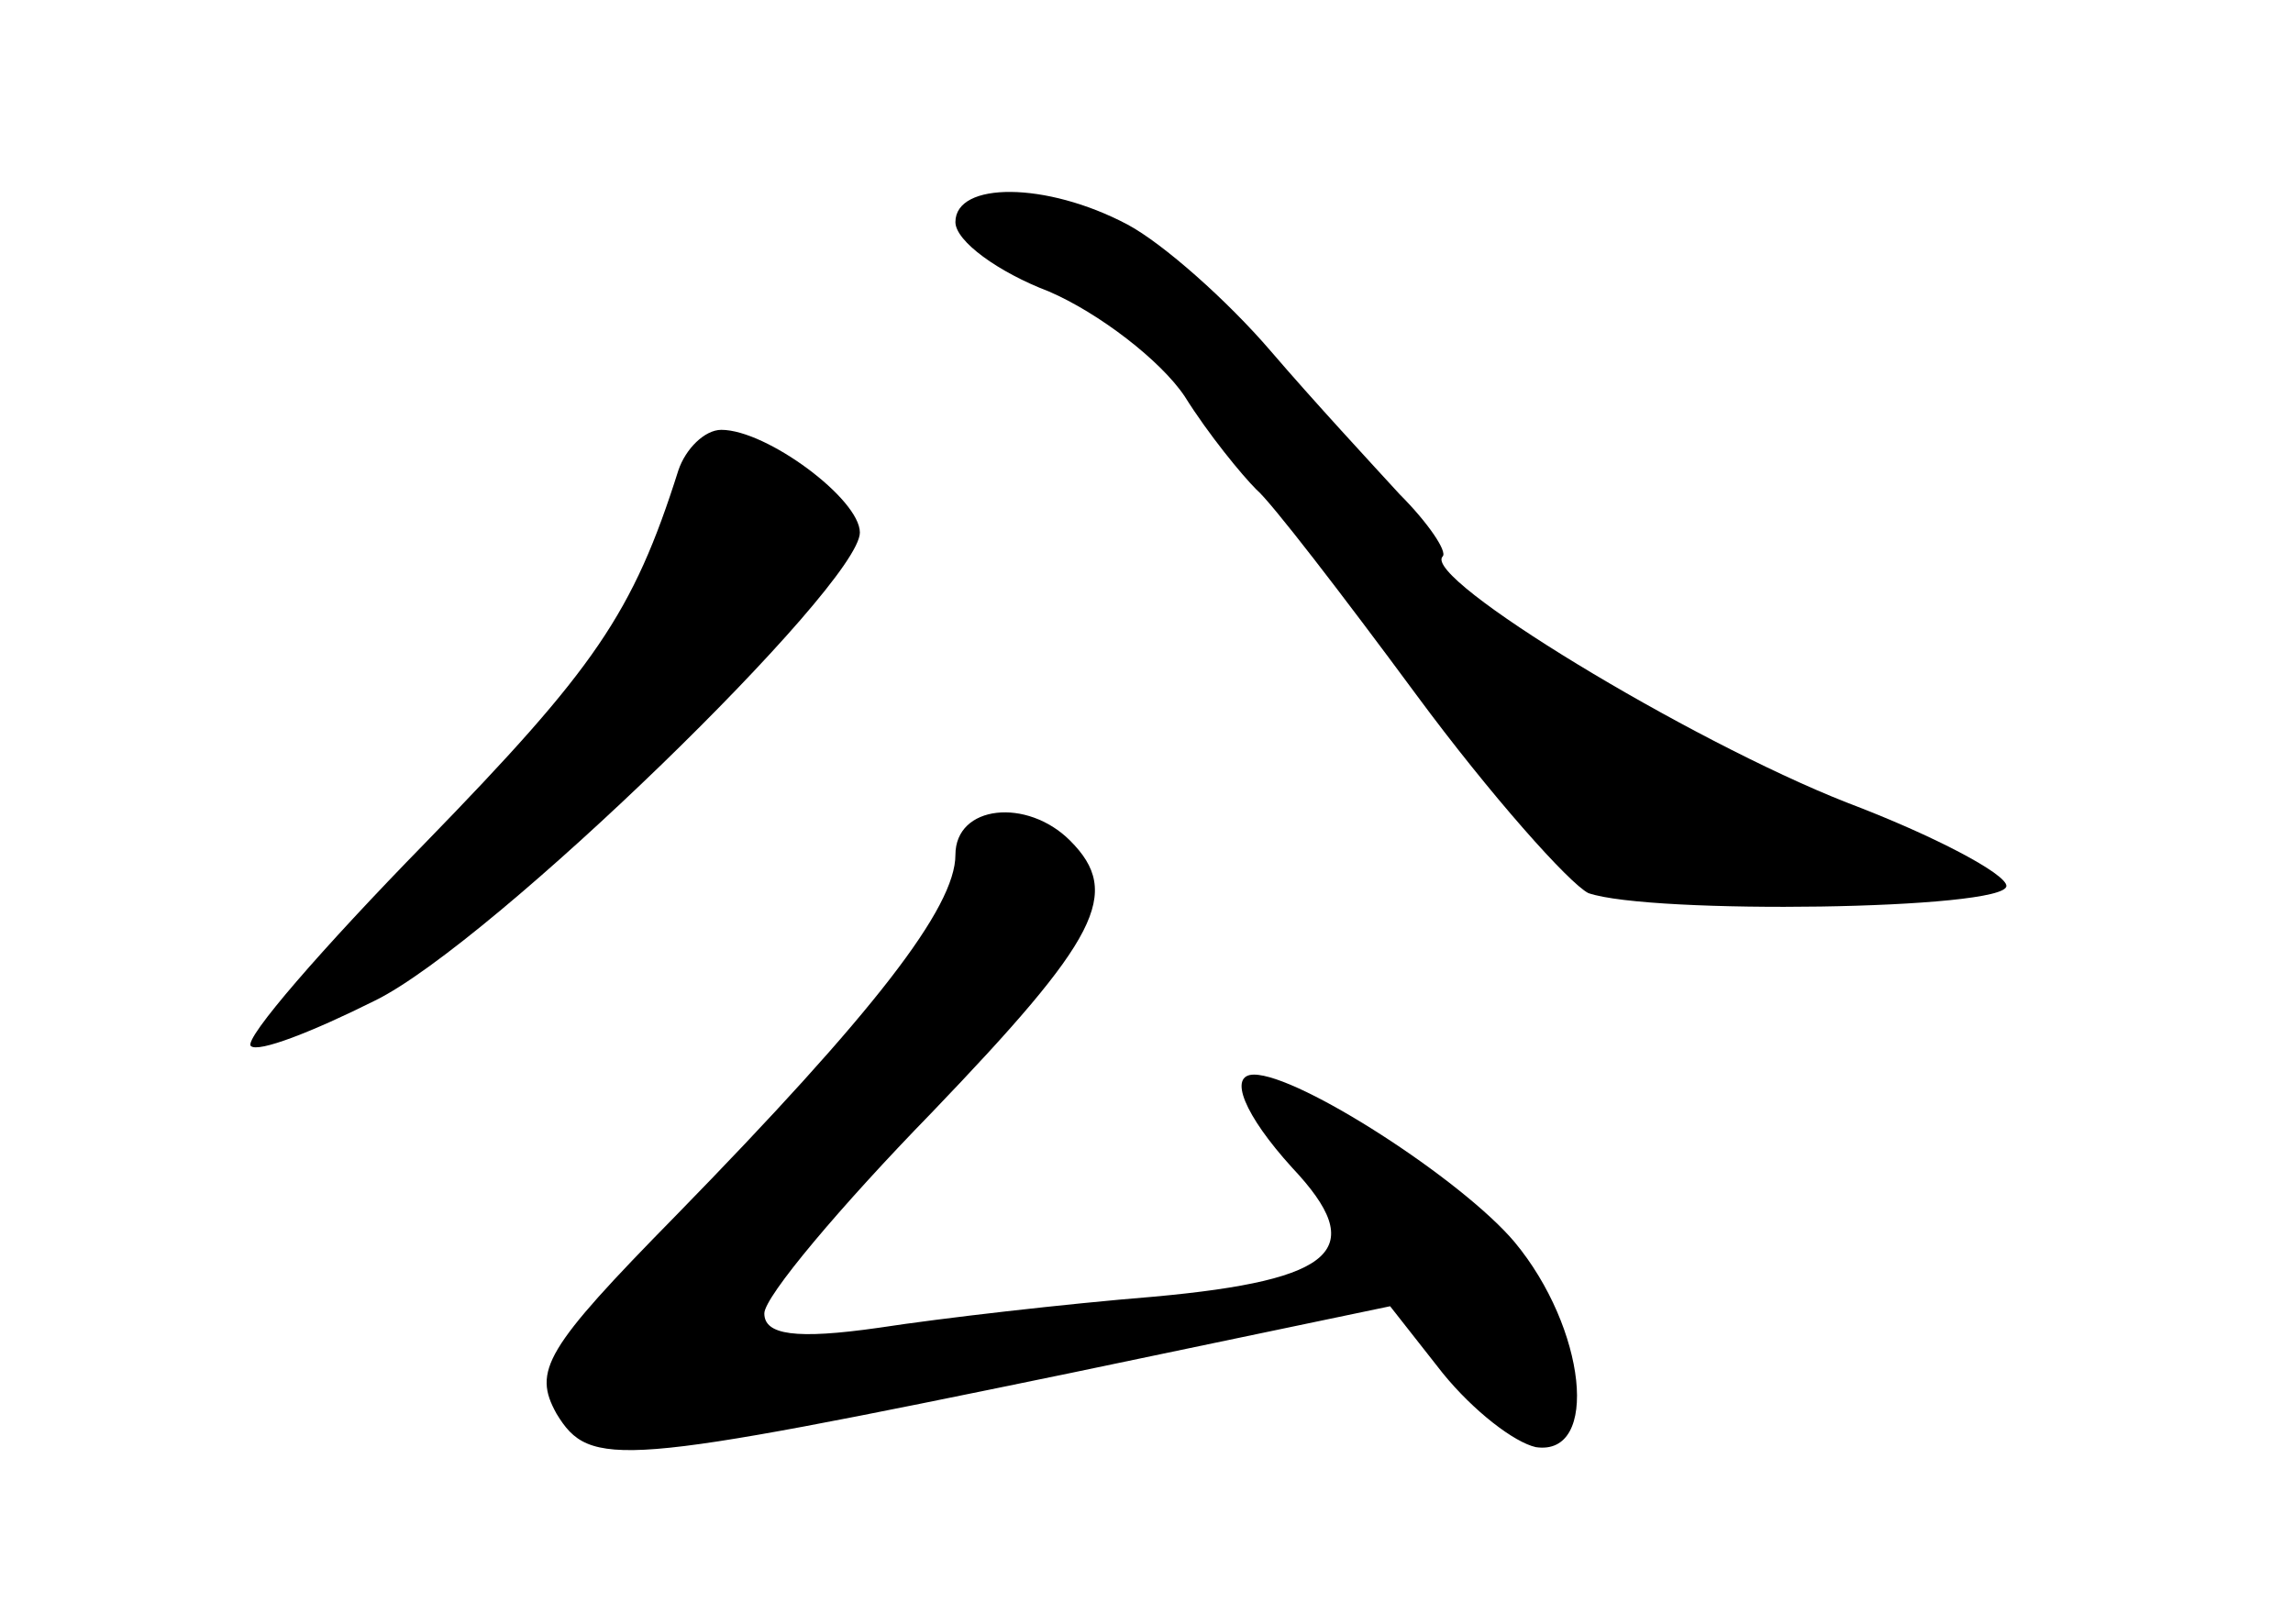 <?xml version="1.0" standalone="no"?>
<!DOCTYPE svg PUBLIC "-//W3C//DTD SVG 20010904//EN"
 "http://www.w3.org/TR/2001/REC-SVG-20010904/DTD/svg10.dtd">
<svg version="1.0" xmlns="http://www.w3.org/2000/svg"
 width="96pt" height="68pt" viewBox="0 0 96 68"
 preserveAspectRatio="xMidYMid meet">
<g transform="translate(0,68) scale(0.1,-0.1)"
fill="#000000" stroke="none">
<path d="M400 587 c0 -8 18 -21 39 -29 21 -9 47 -29 57 -44 10 -16 24 -33 30
-39 6 -5 36 -44 67 -86 31 -42 64 -79 72 -83 26 -9 175 -7 175 3 0 5 -30 21
-67 35 -66 26 -178 94 -169 103 2 2 -6 14 -18 26 -11 12 -36 39 -54 60 -18 21
-45 45 -60 53 -34 18 -72 18 -72 1z"/>
<path d="M284 483 c-19 -60 -35 -83 -106 -156 -43 -44 -76 -82 -73 -85 3 -3
26 6 52 19 49 24 203 174 203 196 0 14 -39 43 -58 43 -7 0 -15 -8 -18 -17z"/>
<path d="M400 322 c0 -22 -34 -66 -117 -151 -55 -56 -60 -65 -50 -83 14 -23
26 -22 215 17 l134 28 22 -28 c13 -16 30 -29 39 -31 27 -4 21 50 -9 86 -22 26
-90 70 -109 70 -11 0 -4 -17 16 -39 32 -34 19 -47 -58 -54 -37 -3 -89 -9 -115
-13 -35 -5 -48 -3 -48 6 0 7 32 45 70 84 70 73 80 92 58 114 -18 18 -48 15
-48 -6z"/>
</g>
</svg>
